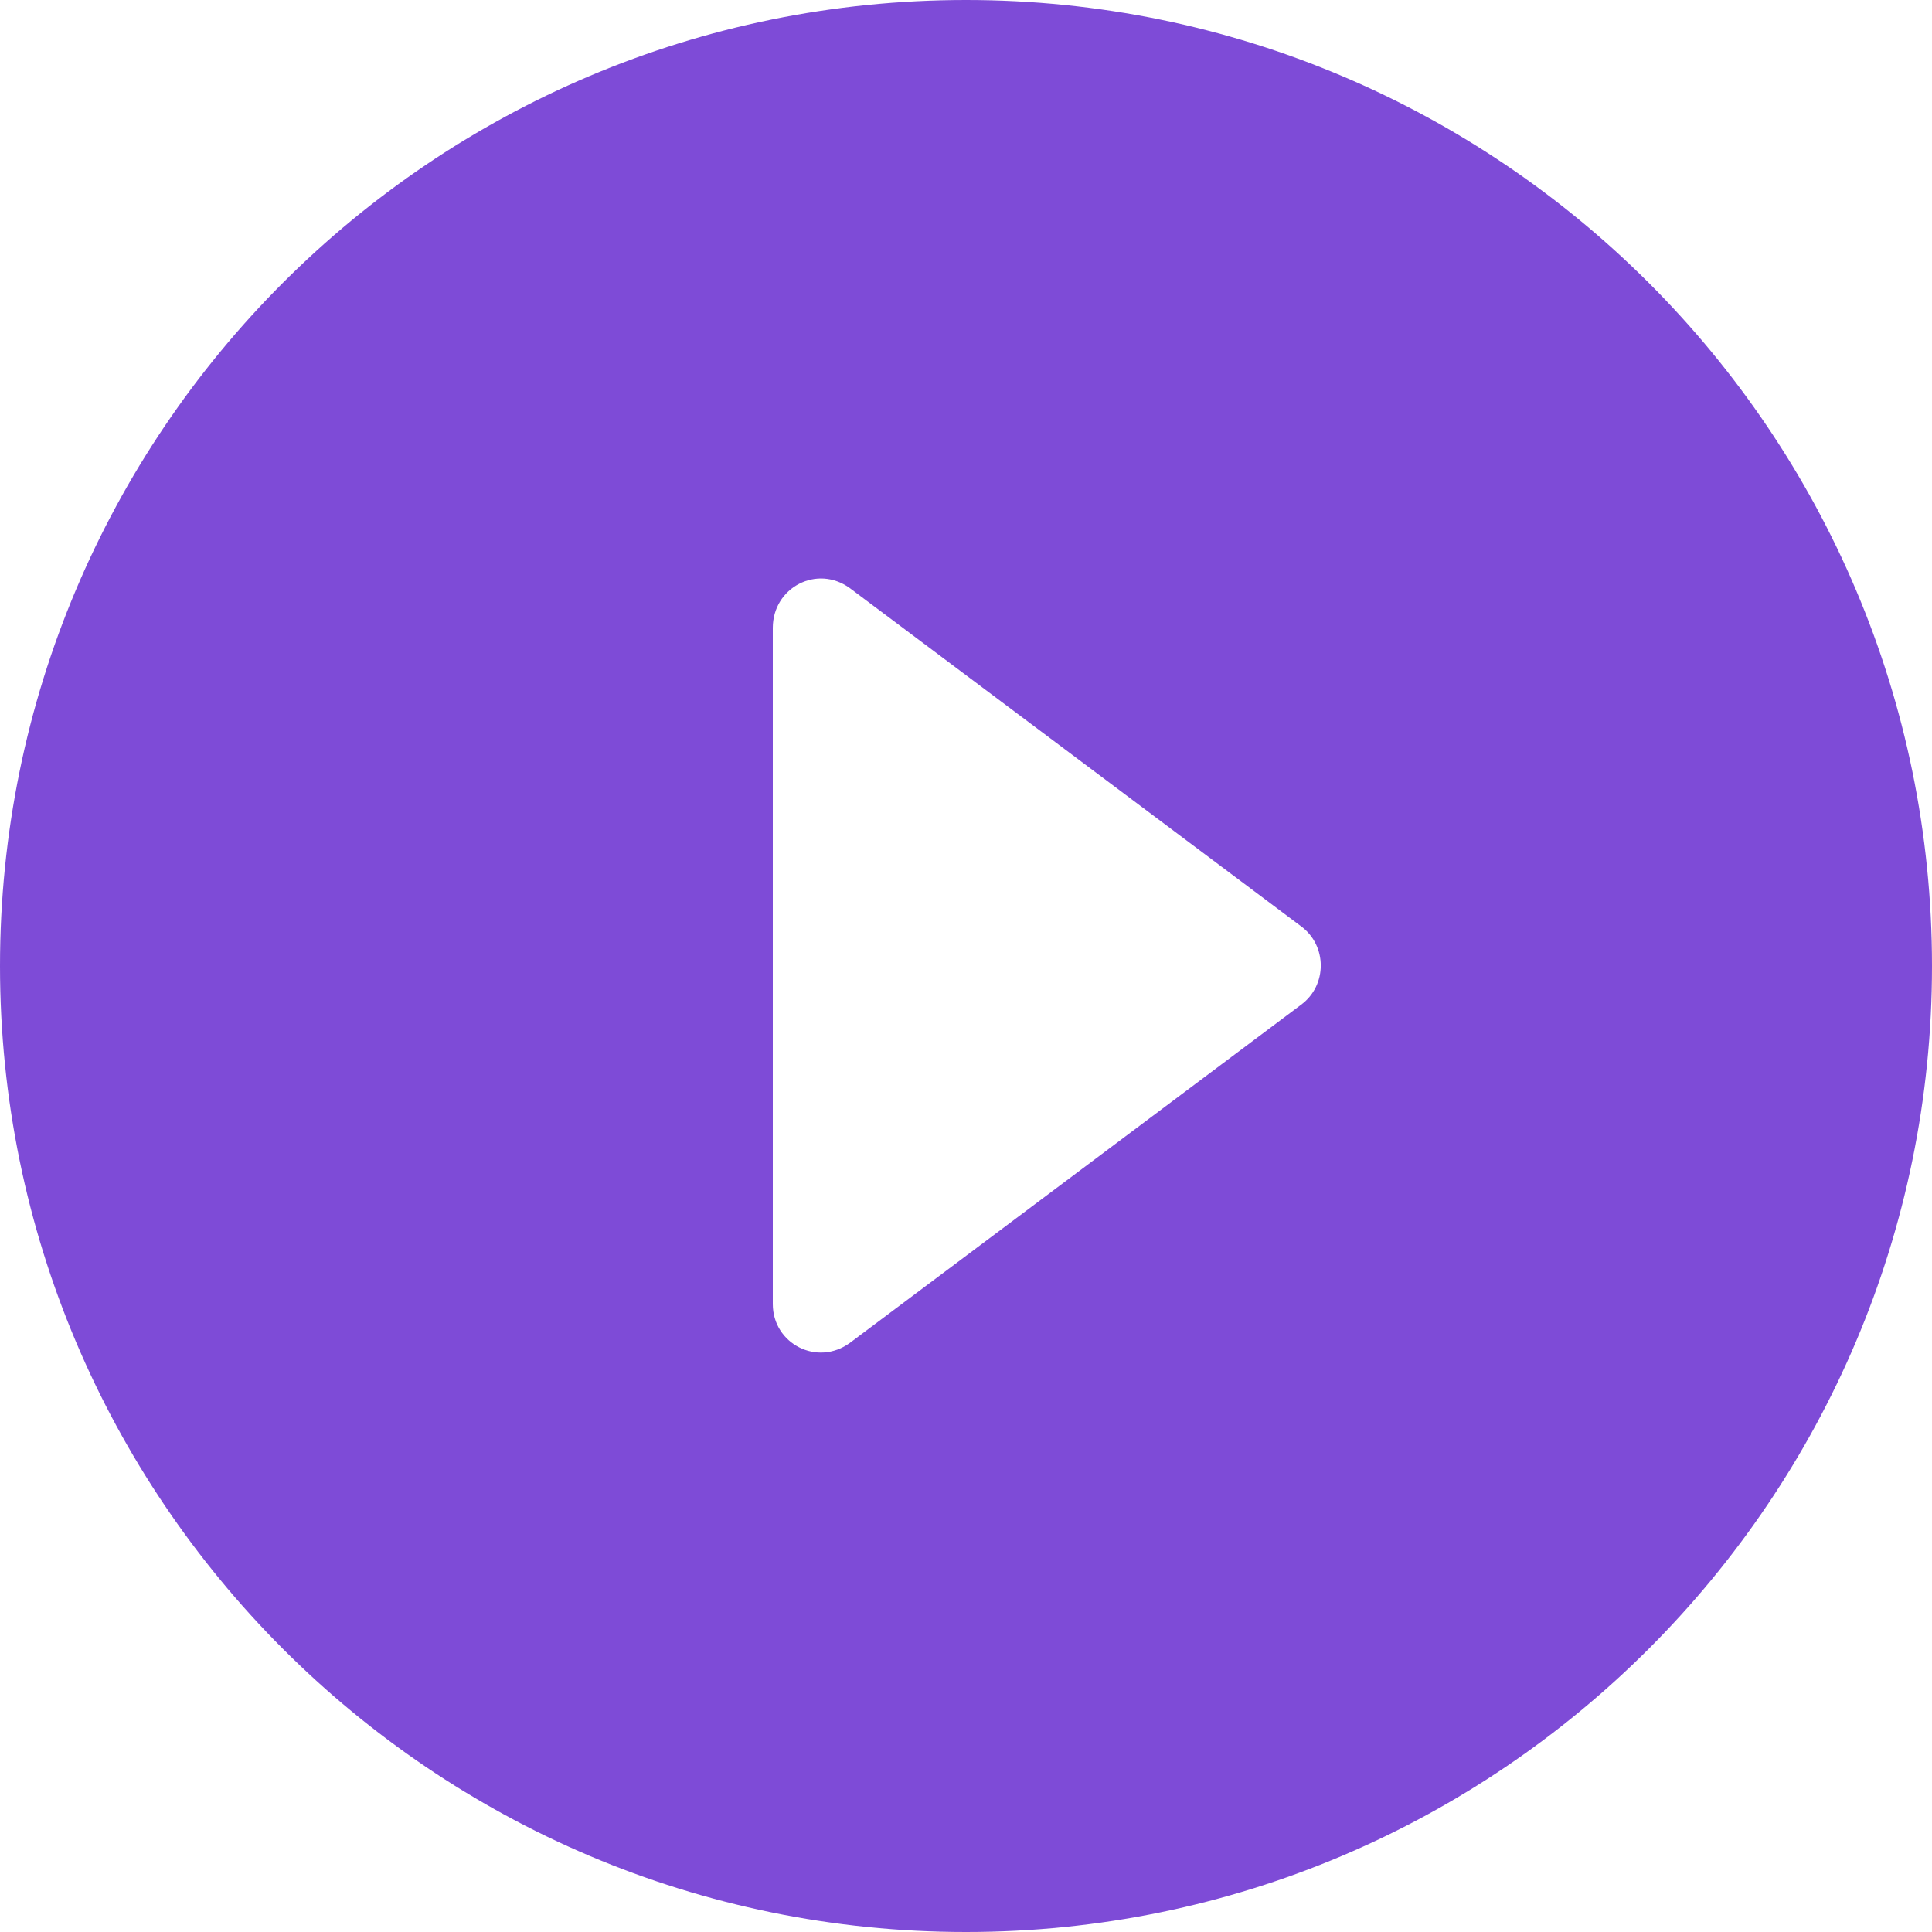 <svg width="20" height="20" viewBox="0 0 20 20" fill="none" xmlns="http://www.w3.org/2000/svg" xmlns:xlink="http://www.w3.org/1999/xlink">
	<desc>
			Created with Pixso.
	</desc>
	<defs/>
	<path id="Vector" d="M10 0C4.47 0 0 4.48 0 10C0 15.51 4.47 20 10 20C15.52 20 20 15.51 20 10C20 4.48 15.52 0 10 0ZM8 13.5L8 6.5C8 6.08 8.46 5.84 8.8 6.09L13.47 9.59C13.74 9.79 13.74 10.2 13.47 10.4L8.8 13.9C8.46 14.15 8 13.91 8 13.5Z" fill="#7E4BD7" fill-opacity="1" fill-rule="evenodd"/>
</svg>

